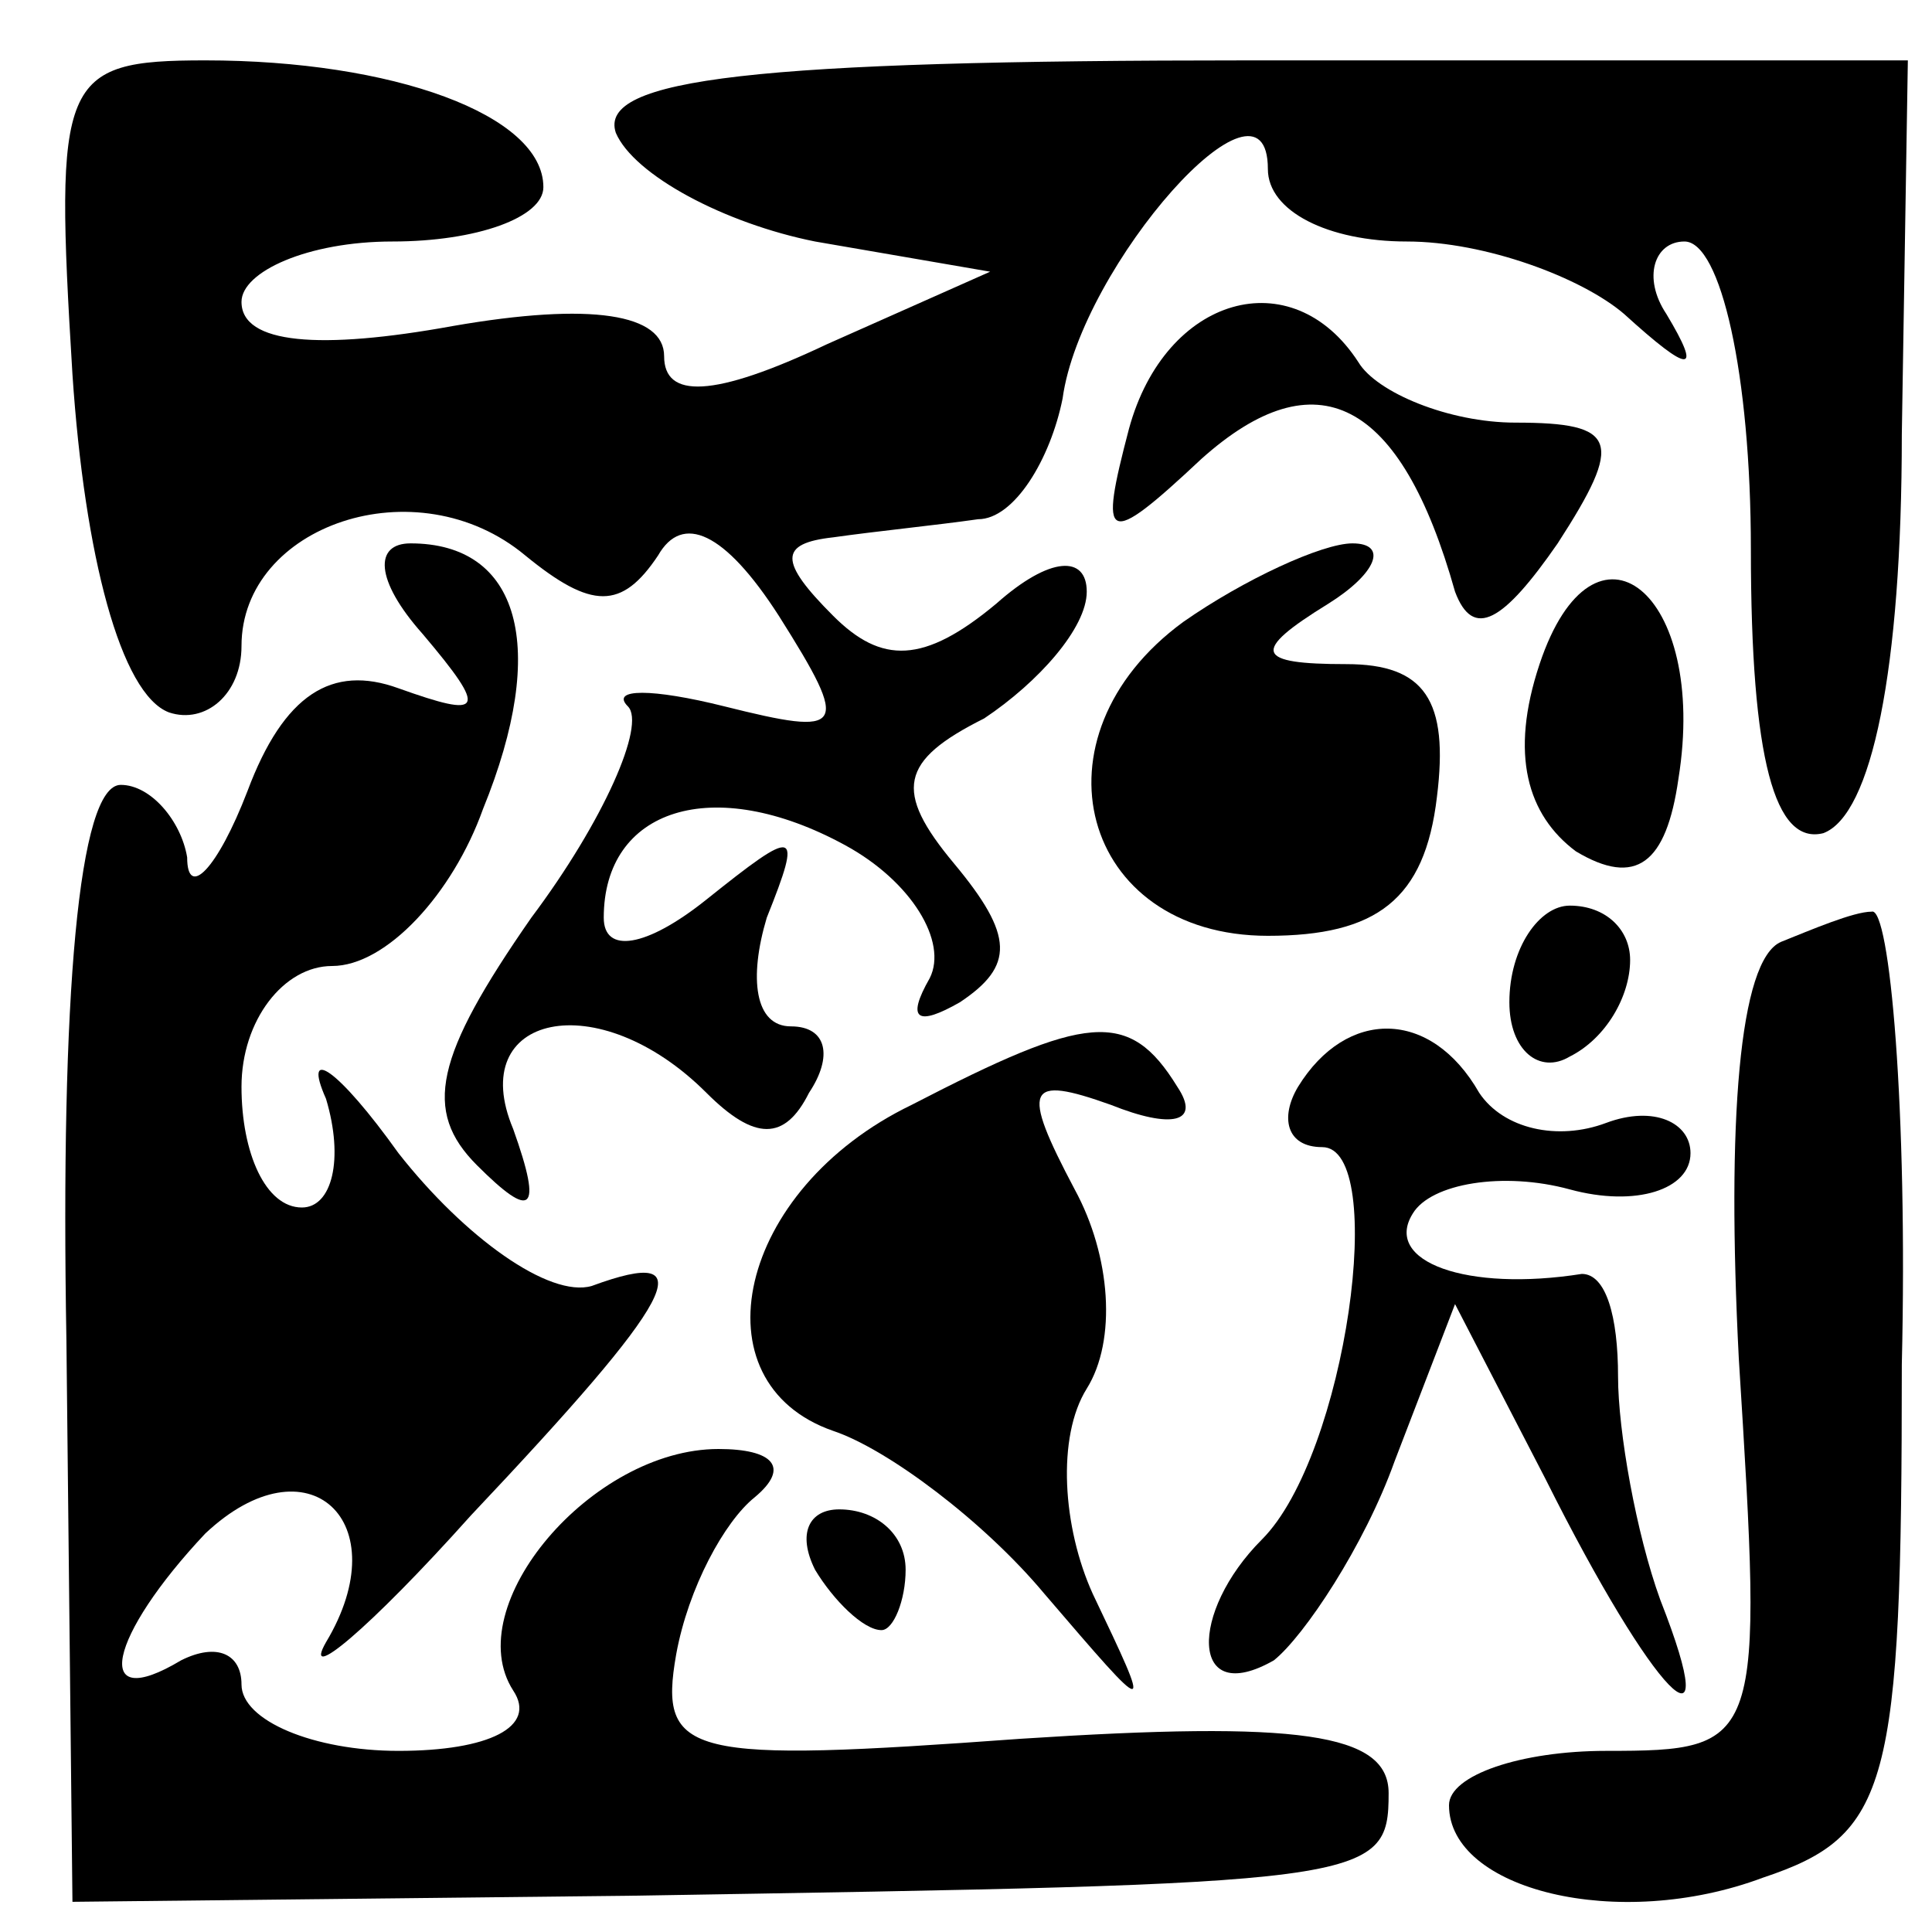<?xml version="1.0" standalone="no"?>
<!DOCTYPE svg PUBLIC "-//W3C//DTD SVG 20010904//EN"
 "http://www.w3.org/TR/2001/REC-SVG-20010904/DTD/svg10.dtd">
<svg version="1.0" xmlns="http://www.w3.org/2000/svg"
 width="32pt" height="32pt" viewBox="0 0 32 32"
 preserveAspectRatio="xMidYMid meet">
<g transform="translate(0,32) scale(0.1,-0.1)"
fill="#000000" stroke="none">
<path fill="#000000" stroke="none" d="M12 258 c2 -30 8 -53 16 -56 6 -2 12 3
12 11 0 20 29 30 47 15 11 -9 16 -9 22 0 4 7 11 4 20 -10 12 -19 11 -20 -9
-15 -12 3 -19 3 -16 0 3 -3 -4 -19 -16 -35 -16 -23 -18 -32 -9 -41 9 -9 11 -8
6 6 -8 19 14 24 32 6 8 -8 13 -8 17 0 4 6 3 11 -3 11 -6 0 -7 8 -4 18 6 15 5
15 -10 3 -10 -8 -17 -9 -17 -3 0 18 18 24 40 12 11 -6 17 -16 14 -22 -4 -7 -2
-8 5 -4 9 6 9 11 -1 23 -10 12 -9 17 5 24 9 6 17 15 17 21 0 6 -6 6 -15 -2
-12 -10 -19 -10 -27 -2 -9 9 -9 12 0 13 7 1 17 2 24 3 6 0 12 10 14 20 3 22
34 57 34 38 0 -7 10 -12 23 -12 13 0 29 -6 36 -12 11 -10 13 -10 7 0 -4 6 -2
12 3 12 6 0 11 -22 11 -51 0 -35 4 -49 12 -47 8 3 13 27 13 66 l1 62 -109 0
c-82 0 -108 -3 -105 -12 3 -7 18 -15 33 -18 l29 -5 -27 -12 c-19 -9 -27 -9
-27 -2 0 7 -12 9 -35 5 -22 -4 -35 -3 -35 4 0 5 11 10 25 10 14 0 25 4 25 9 0
12 -25 21 -56 21 -24 0 -25 -3 -22 -52z"/>
<path fill="#000000" stroke="none" d="M187 249 c-5 -19 -4 -20 12 -5 19 17
33 10 42 -22 3 -8 8 -5 17 8 11 17 10 20 -7 20 -11 0 -23 5 -26 10 -11 17 -32
11 -38 -11z"/>
<path fill="#000000" stroke="none" d="M70 215 c11 -13 10 -14 -4 -9 -11 4
-19 -1 -25 -17 -5 -13 -10 -18 -10 -11 -1 6 -6 12 -11 12 -7 0 -10 -35 -9 -92
l1 -93 92 1 c123 2 126 2 126 17 0 10 -15 12 -61 9 -55 -4 -60 -3 -57 14 2 11
8 22 13 26 6 5 3 8 -6 8 -21 0 -43 -26 -34 -40 4 -6 -4 -10 -19 -10 -14 0 -26
5 -26 11 0 5 -4 7 -10 4 -15 -9 -12 4 4 21 17 16 32 2 20 -18 -4 -7 7 2 24 21
34 36 39 45 20 38 -7 -2 -21 8 -32 22 -10 14 -16 18 -12 9 3 -10 1 -18 -4 -18
-6 0 -10 9 -10 20 0 11 7 20 15 20 9 0 20 12 25 26 11 27 6 44 -12 44 -6 0 -6
-6 2 -15z"/>
<path fill="#000000" stroke="none" d="M196 217 c-26 -19 -17 -52 14 -52 18 0
26 6 28 23 2 16 -2 22 -15 22 -15 0 -16 2 -3 10 8 5 10 10 4 10 -5 0 -18 -6
-28 -13z"/>
<path fill="#000000" stroke="none" d="M255 210 c-5 -15 -2 -25 6 -31 10 -6
15 -2 17 12 5 31 -14 46 -23 19z"/>
<path fill="#000000" stroke="none" d="M250 154 c0 -8 5 -12 10 -9 6 3 10 10
10 16 0 5 -4 9 -10 9 -5 0 -10 -7 -10 -16z"/>
<path fill="#000000" stroke="none" d="M295 164 c-7 -3 -9 -30 -7 -69 4 -64 4
-65 -22 -65 -14 0 -26 -4 -26 -9 0 -14 28 -21 52 -12 21 7 23 15 23 85 1 42
-2 76 -5 75 -3 0 -10 -3 -15 -5z"/>
<path fill="#000000" stroke="none" d="M151 137 c-29 -14 -36 -46 -13 -54 9
-3 25 -15 35 -27 18 -21 18 -21 8 0 -5 11 -6 26 -1 34 5 8 4 22 -2 33 -9 17
-8 19 6 14 10 -4 15 -3 11 3 -8 13 -15 12 -44 -3z"/>
<path fill="#000000" stroke="none" d="M215 140 c-3 -5 -2 -10 4 -10 11 0 4
-51 -10 -65 -12 -12 -12 -28 2 -20 5 4 15 19 20 33 l10 26 15 -29 c18 -36 30
-48 19 -20 -4 11 -7 28 -7 37 0 10 -2 17 -6 17 -19 -3 -33 2 -28 10 3 5 15 7
26 4 11 -3 20 0 20 6 0 5 -6 8 -14 5 -8 -3 -17 -1 -21 5 -8 14 -22 14 -30 1z"/>
<path fill="#000000" stroke="none" d="M135 60 c3 -5 8 -10 11 -10 2 0 4 5 4
10 0 6 -5 10 -11 10 -5 0 -7 -4 -4 -10z"/>
</g>
</svg>
